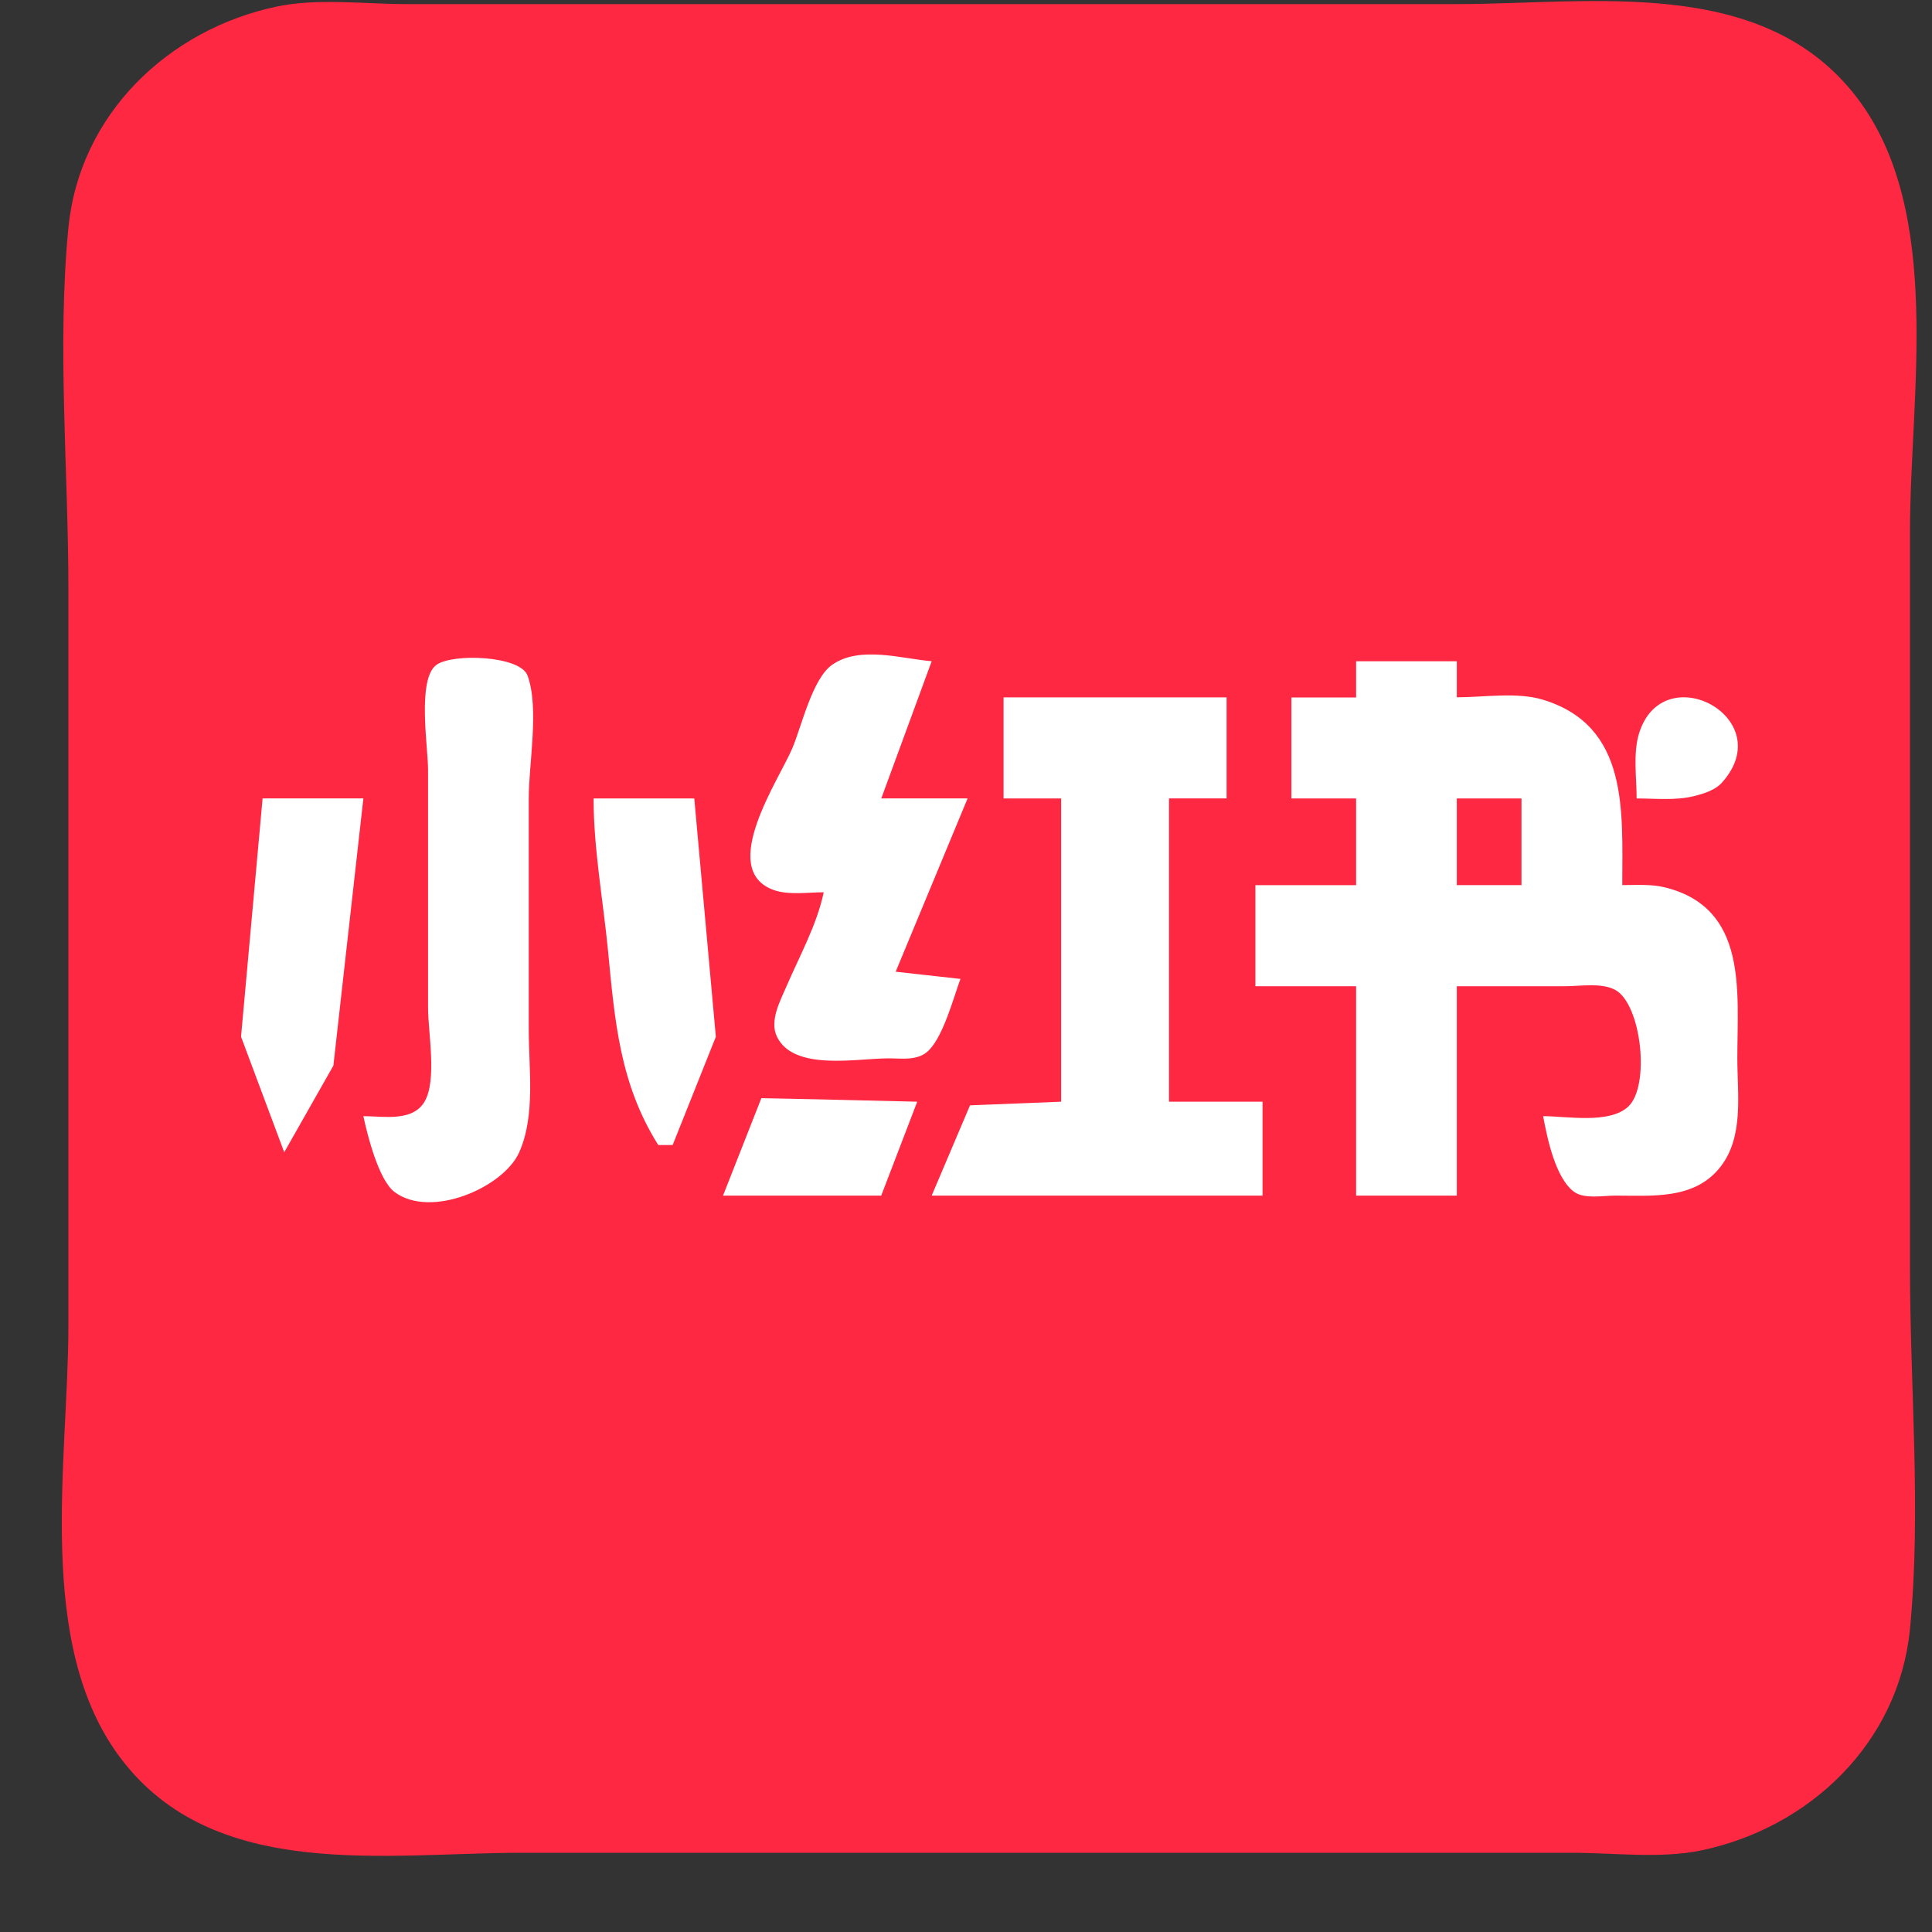 <svg width="25" height="25" viewBox="0 0 25 25" fill="none" xmlns="http://www.w3.org/2000/svg">
<rect x="0" y="0" width="25" height="25" fill="#333333" stroke="none"/>
<rect x="2.8" y="2.013" width="20" height="20" fill="white"/>
<path d="M3.585 0.084C2.185 0.377 1.028 1.474 0.885 2.95C0.737 4.475 0.885 6.089 0.885 7.622V17.154C0.885 18.906 0.444 21.283 1.568 22.76C2.781 24.355 4.995 23.975 6.749 23.975H20.34C20.878 23.975 21.488 24.054 22.015 23.944C23.415 23.651 24.572 22.554 24.715 21.078C24.863 19.553 24.715 17.939 24.715 16.406V6.875C24.715 5.122 25.155 2.745 24.032 1.268C22.819 -0.327 20.604 0.053 18.851 0.053H5.26C4.722 0.053 4.112 -0.026 3.584 0.084M12.056 8.556L11.404 10.331H12.521L11.59 12.574L12.428 12.667C12.336 12.918 12.212 13.39 12.024 13.586C11.887 13.731 11.677 13.695 11.497 13.695C11.091 13.695 10.271 13.864 10.054 13.415C9.954 13.209 10.097 12.949 10.178 12.761C10.347 12.368 10.571 11.966 10.659 11.546C10.456 11.546 10.2 11.586 10.007 11.515C9.283 11.248 10.088 10.079 10.255 9.677C10.373 9.395 10.512 8.782 10.767 8.603C11.126 8.351 11.671 8.525 12.055 8.556M4.702 14.443C4.958 14.443 5.338 14.52 5.493 14.256C5.658 13.977 5.539 13.36 5.539 13.041V9.958C5.539 9.669 5.394 8.786 5.648 8.603C5.857 8.452 6.734 8.483 6.827 8.743C6.98 9.167 6.842 9.879 6.842 10.331V13.321C6.842 13.834 6.931 14.43 6.719 14.91C6.516 15.367 5.573 15.776 5.105 15.424C4.899 15.269 4.753 14.684 4.702 14.443M18.851 8.556V9.023C19.198 9.023 19.634 8.952 19.968 9.055C21.082 9.396 20.992 10.496 20.992 11.453C21.178 11.453 21.368 11.438 21.55 11.484C22.62 11.753 22.481 12.827 22.481 13.695C22.481 14.159 22.568 14.706 22.264 15.097C21.93 15.527 21.382 15.471 20.899 15.471C20.749 15.471 20.502 15.518 20.371 15.424C20.127 15.248 20.02 14.723 19.968 14.443C20.274 14.443 20.826 14.548 21.07 14.319C21.357 14.048 21.239 12.989 20.899 12.808C20.719 12.713 20.444 12.762 20.247 12.762H18.851V15.471H17.548V12.762H16.245V11.454H17.548V10.332H16.711V9.025H17.548V8.557H18.851M15.872 9.023V10.331H15.127V14.256H16.337V15.471H12.056L12.552 14.303L13.731 14.256V10.332H12.986V9.024H15.872M21.178 10.332C21.178 10.066 21.13 9.747 21.209 9.491C21.52 8.483 23.035 9.295 22.279 10.13C22.194 10.225 22.043 10.271 21.923 10.301C21.684 10.361 21.422 10.332 21.178 10.332M4.702 10.332L4.314 13.789L3.678 14.91L3.119 13.415L3.398 10.331H4.701M8.984 10.332L9.263 13.416L8.704 14.817H8.518C8.018 14.023 7.955 13.204 7.867 12.294C7.804 11.648 7.681 10.983 7.681 10.332H8.984M18.851 10.332V11.453H19.688V10.332H18.851ZM11.869 14.256L11.403 15.471H9.356L9.852 14.21L10.566 14.225L11.869 14.256Z" fill="#FF2842"/>
</svg>
